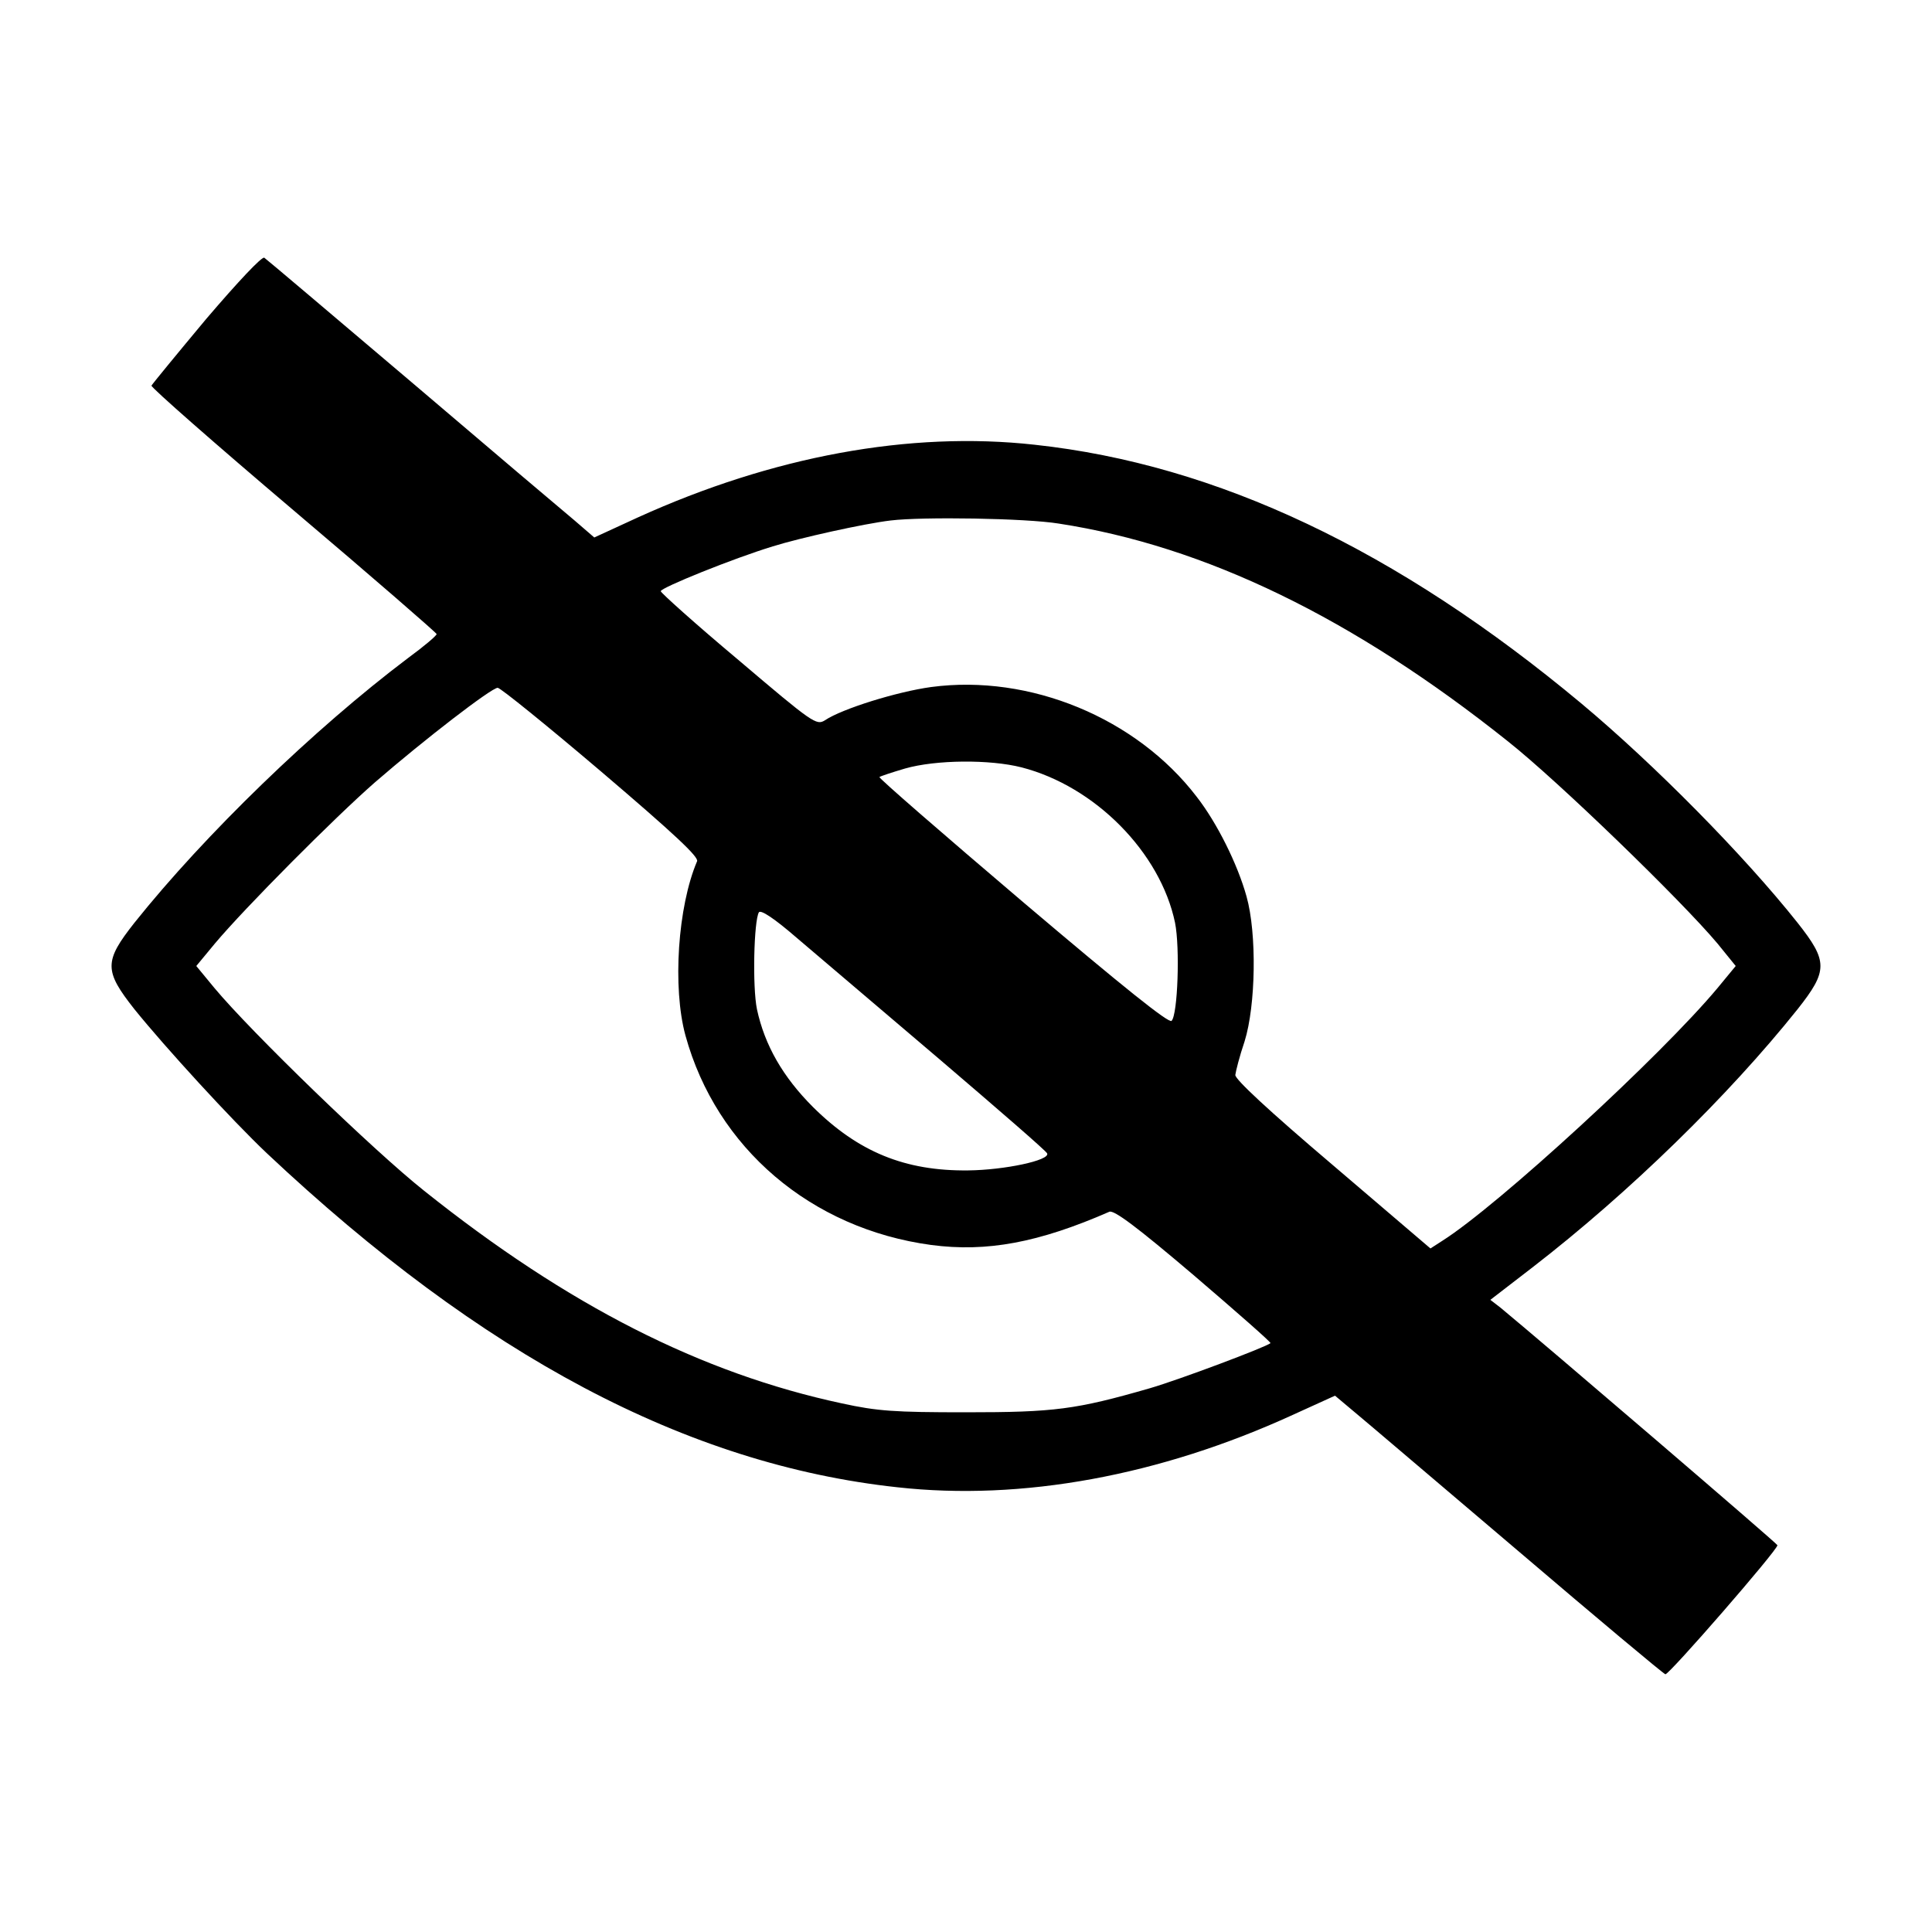 <?xml version="1.0" standalone="no"?>
<!DOCTYPE svg PUBLIC "-//W3C//DTD SVG 20010904//EN"
 "http://www.w3.org/TR/2001/REC-SVG-20010904/DTD/svg10.dtd">
<svg version="1.0" xmlns="http://www.w3.org/2000/svg"
 width="500pt" height="500pt" viewBox="0 0 500 500"
 preserveAspectRatio="xMidYMid meet">

<g transform="translate(0,500) scale(0.1,-0.1)"
fill="#000000" stroke="none">
<path d="M534 4175 c-76 -91 -140 -169 -142 -173 -1 -5 164 -150 368 -323 203
-172 370 -317 370 -320 0 -4 -33 -32 -74 -62 -244 -184 -526 -457 -708 -685
-79 -100 -79 -124 0 -224 79 -98 252 -287 343 -373 557 -524 1087 -805 1631
-864 322 -36 680 30 1023 187 l110 50 50 -42 c28 -23 218 -185 423 -359 204
-174 376 -318 382 -320 9 -2 290 321 290 334 0 4 -602 520 -717 615 l-26 20
109 84 c251 194 507 444 686 668 79 100 79 124 0 224 -139 175 -370 409 -559
567 -477 398 -944 619 -1415 670 -324 36 -679 -30 -1027 -188 l-113 -52 -51
44 c-29 24 -219 185 -422 358 -204 173 -375 318 -381 322 -6 4 -68 -62 -150
-158z m2206 -530 c378 -58 762 -244 1163 -564 130 -103 448 -411 542 -523 l47
-58 -47 -57 c-146 -175 -567 -562 -712 -654 l-31 -20 -253 216 c-166 141 -253
222 -252 233 1 9 11 49 24 87 29 93 32 279 5 375 -23 83 -76 190 -129 258
-156 204 -432 318 -687 284 -88 -12 -230 -56 -275 -86 -22 -14 -31 -8 -224
156 -111 93 -201 174 -201 178 0 9 188 85 290 116 70 22 237 59 305 67 82 10
349 6 435 -8z m-1184 -642 c190 -162 253 -221 248 -232 -50 -117 -64 -327 -30
-451 80 -291 325 -500 636 -542 144 -19 278 6 461 86 12 5 71 -39 218 -164
111 -95 201 -174 199 -176 -11 -10 -237 -95 -313 -117 -191 -55 -246 -62 -475
-62 -186 0 -229 3 -321 23 -364 78 -709 253 -1081 550 -131 104 -448 411 -543
525 l-47 57 48 58 c78 93 311 327 414 417 128 111 302 245 318 245 7 0 128
-98 268 -217z m1088 11 c190 -49 359 -220 397 -402 13 -65 7 -238 -9 -254 -7
-7 -122 85 -385 308 -207 176 -374 321 -371 323 2 2 32 12 66 22 80 23 220 24
302 3z m-213 -755 c151 -129 277 -238 279 -244 8 -18 -111 -43 -204 -44 -164
-2 -285 48 -402 164 -78 78 -125 160 -145 253 -12 58 -8 229 5 251 5 7 39 -15
99 -67 51 -43 216 -184 368 -313z"/>
</g>
</svg>
